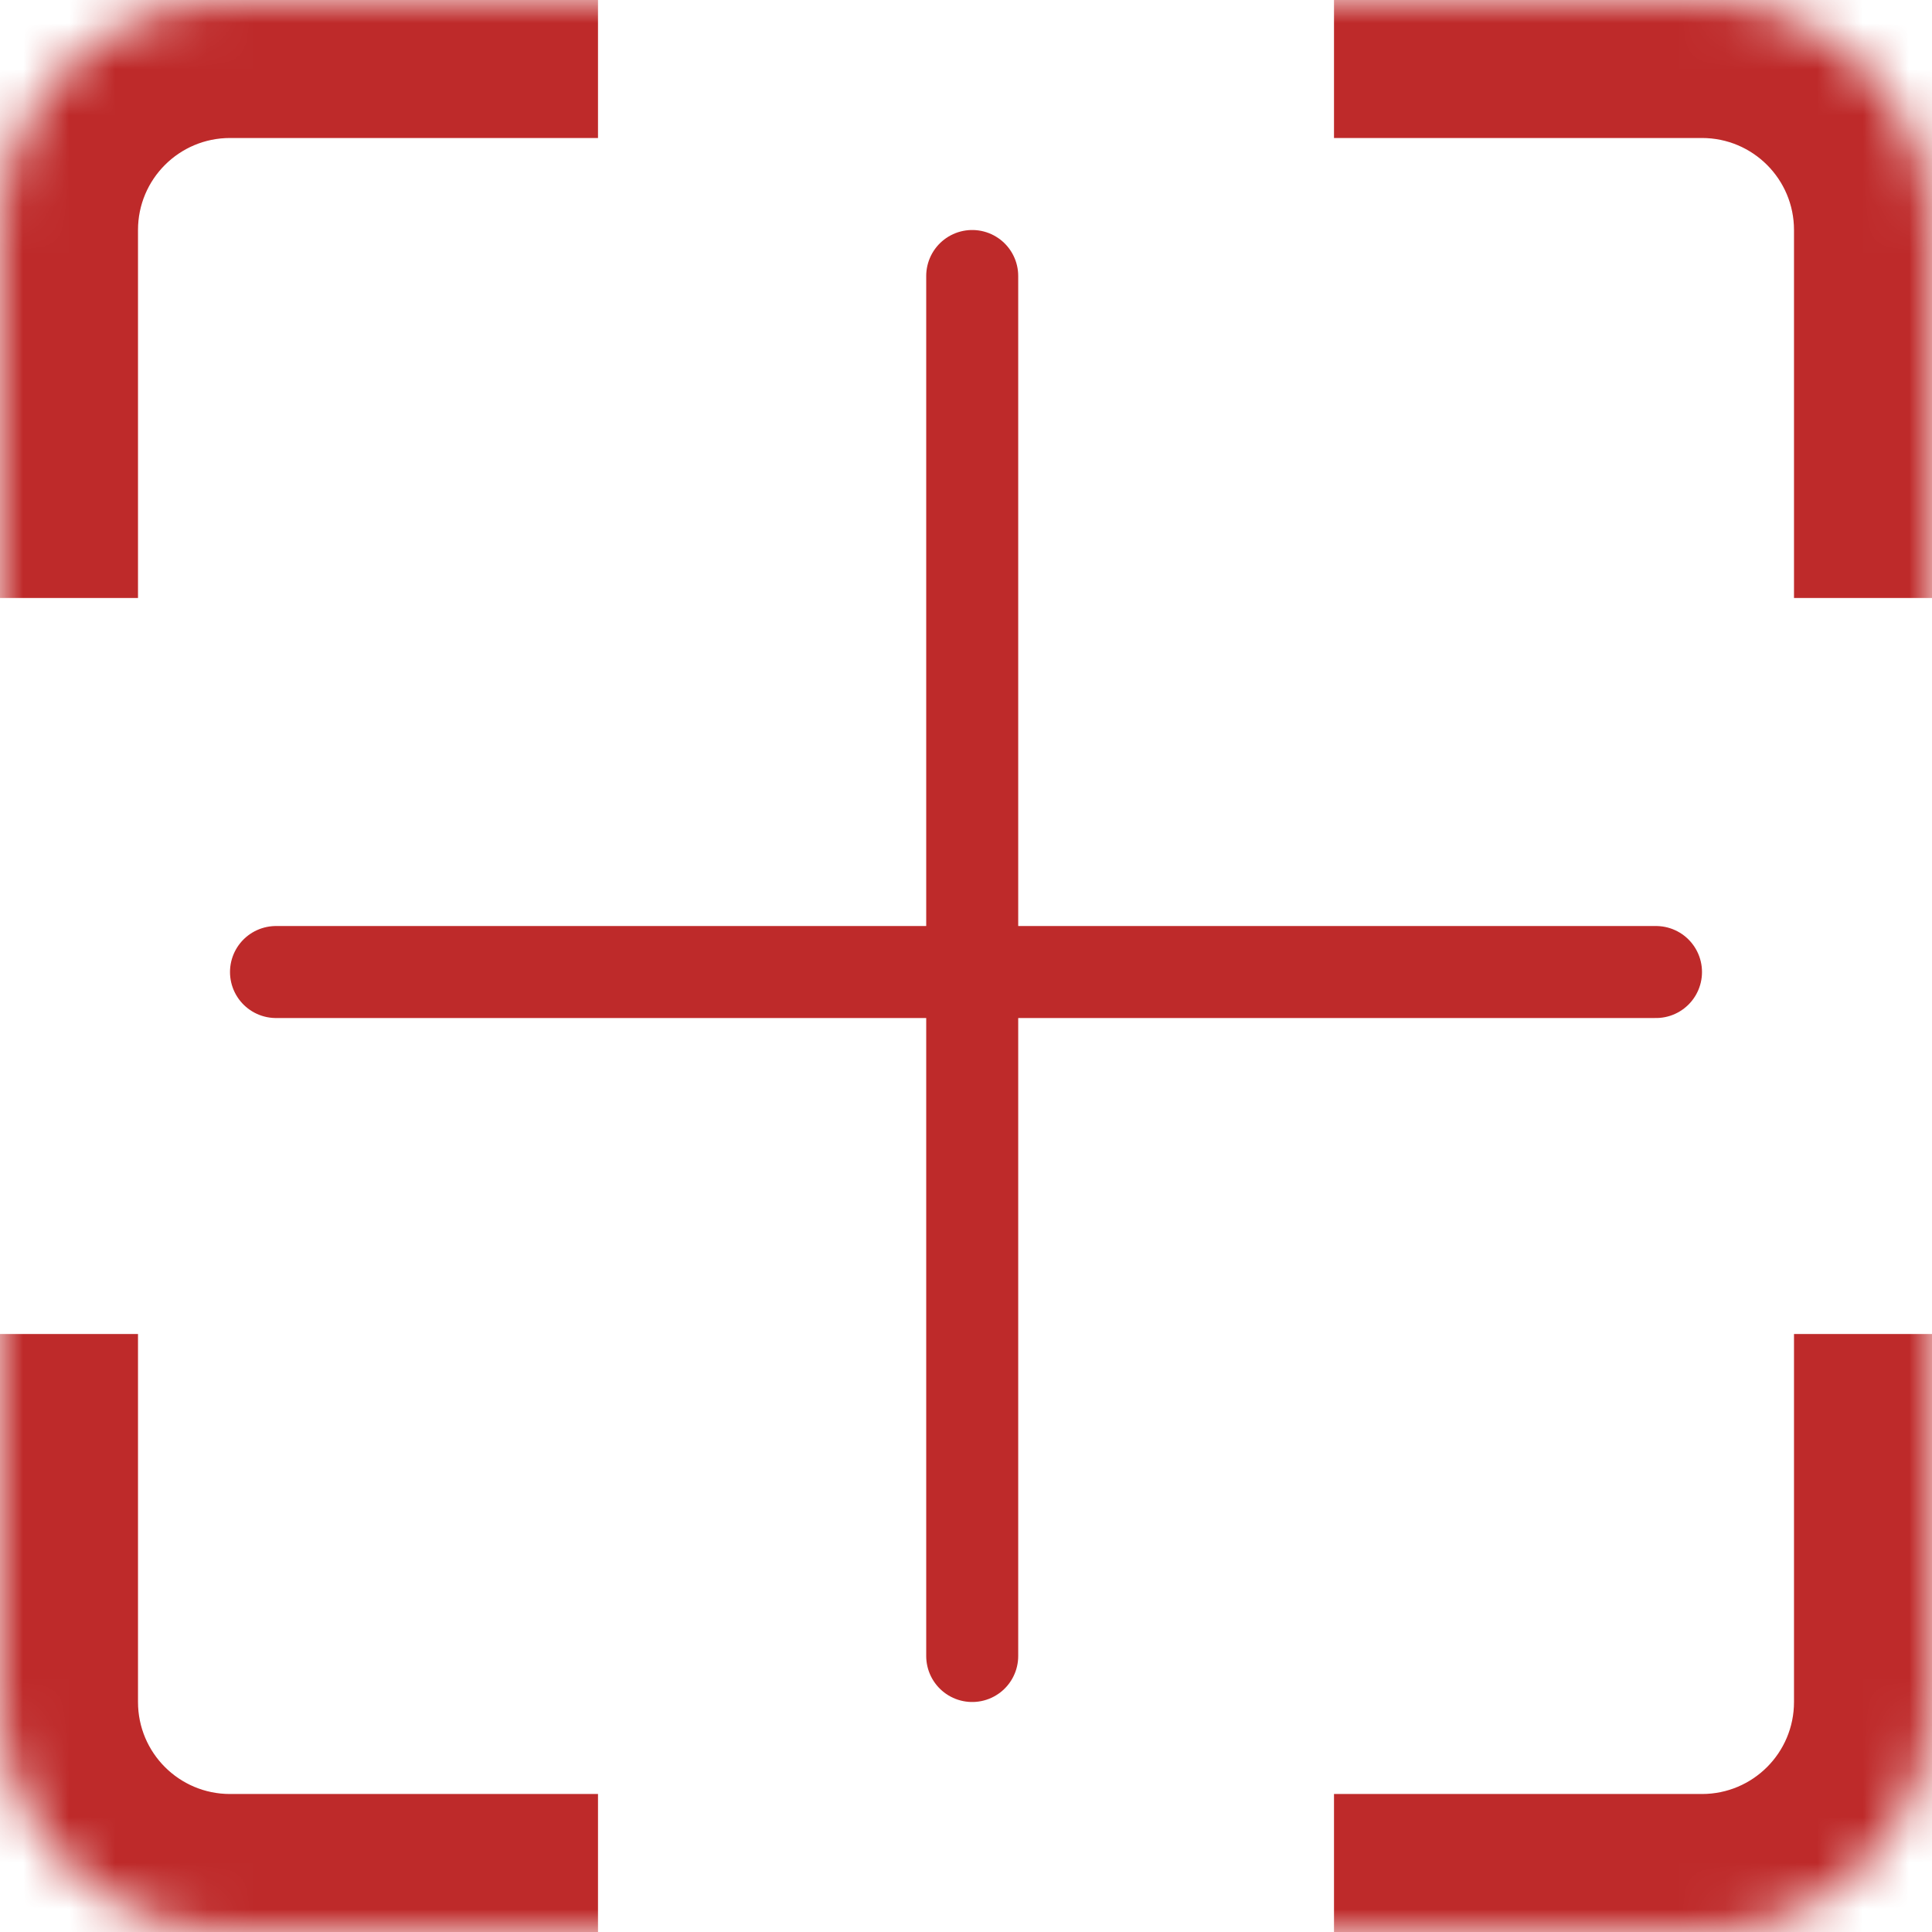 <svg width="42" height="42" viewBox="0 0 42 42" fill="none" xmlns="http://www.w3.org/2000/svg">
<path d="M21.135 6L21.135 36" stroke="#BE2A2A" stroke-width="2" stroke-linecap="round"/>
<path d="M6 21.131H36" stroke="#BE2A2A" stroke-width="2" stroke-linecap="round"/>
<mask id="path-3-inside-1_6_653" fill="white">
<path d="M0 5C0 2.239 2.239 0 5 0H37C39.761 0 42 2.239 42 5V37C42 39.761 39.761 42 37 42H5C2.239 42 0 39.761 0 37V5Z"/>
</mask>
<path d="M5 40.5C3.067 40.5 1.5 38.933 1.5 37H-1.5C-1.5 40.59 1.41 43.5 5 43.5V40.5ZM1.5 37V29H-1.5V37H1.5ZM1.5 13V5H-1.5V13H1.5ZM1.5 5C1.5 3.067 3.067 1.5 5 1.5V-1.5C1.41 -1.5 -1.5 1.41 -1.5 5H1.5ZM5 1.5H13V-1.5H5V1.5ZM29 1.5H37V-1.5H29V1.5ZM37 1.5C38.933 1.5 40.5 3.067 40.5 5H43.5C43.5 1.41 40.59 -1.5 37 -1.5V1.5ZM40.5 5V13H43.5V5H40.5ZM40.5 29V37H43.5V29H40.5ZM40.5 37C40.5 38.933 38.933 40.5 37 40.5V43.5C40.59 43.5 43.5 40.59 43.5 37H40.5ZM37 40.5H29V43.5H37V40.5ZM13 40.5H5V43.5H13V40.5ZM5 39C3.895 39 3 38.105 3 37H-3C-3 41.418 0.582 45 5 45V39ZM3 37V29H-3V37H3ZM3 13V5H-3V13H3ZM3 5C3 3.895 3.895 3 5 3V-3C0.582 -3 -3 0.582 -3 5H3ZM5 3H13V-3H5V3ZM29 3H37V-3H29V3ZM37 3C38.105 3 39 3.895 39 5H45C45 0.582 41.418 -3 37 -3V3ZM39 5V13H45V5H39ZM39 29V37H45V29H39ZM39 37C39 38.105 38.105 39 37 39V45C41.418 45 45 41.418 45 37H39ZM37 39H29V45H37V39ZM13 39H5V45H13V39Z" fill="#BE2A2A" mask="url(#path-3-inside-1_6_653)"/>
</svg>
